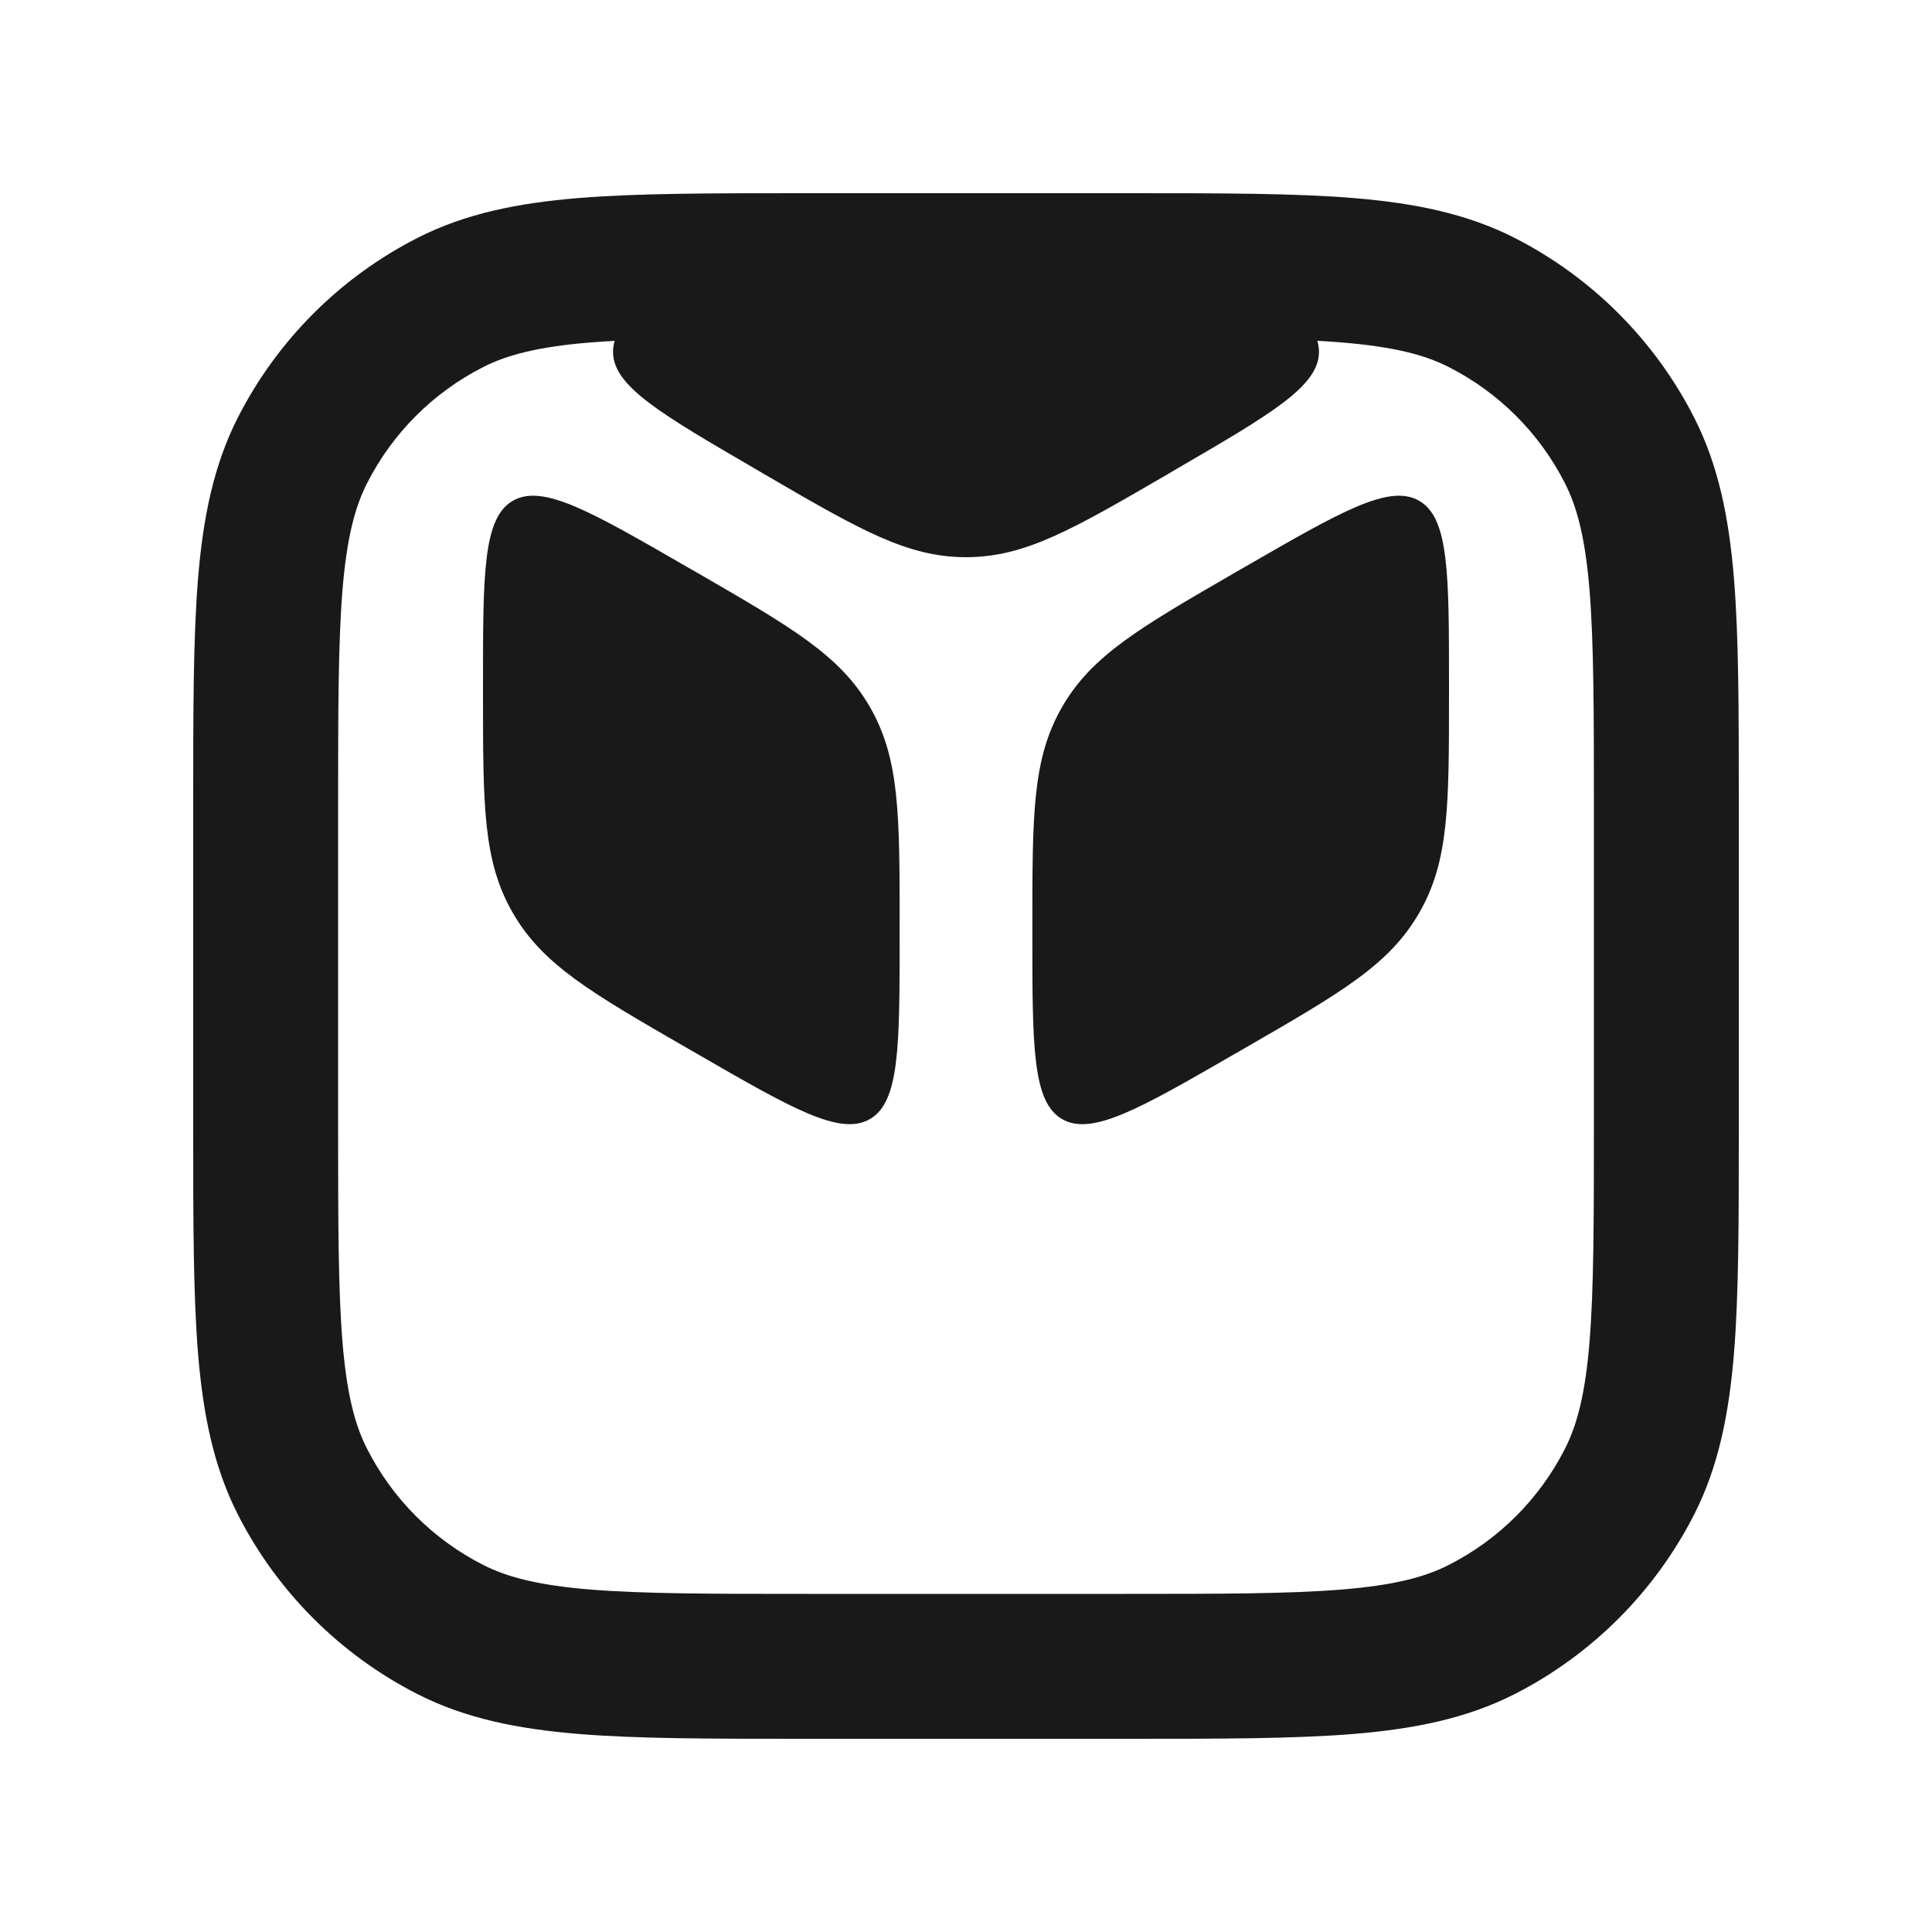 <svg width="20" height="20" viewBox="0 0 20 20" fill="none" xmlns="http://www.w3.org/2000/svg">
<path fill-rule="evenodd" clip-rule="evenodd" d="M8.35 2H8.317C7.365 2 6.604 2 5.99 2.05C5.36 2.102 4.818 2.21 4.321 2.463C3.521 2.871 2.871 3.521 2.463 4.321C2.21 4.818 2.102 5.36 2.05 5.99C2 6.604 2 7.365 2 8.317V8.35V11.65V11.683C2 12.635 2 13.396 2.05 14.01C2.102 14.64 2.21 15.182 2.463 15.68C2.871 16.479 3.521 17.129 4.321 17.537C4.818 17.79 5.36 17.898 5.99 17.95C6.604 18 7.365 18 8.317 18H8.35H11.65H11.683C12.635 18 13.396 18 14.01 17.95C14.64 17.898 15.182 17.79 15.68 17.537C16.479 17.129 17.129 16.479 17.537 15.68C17.79 15.182 17.898 14.64 17.95 14.01C18 13.396 18 12.635 18 11.683V11.65V8.35V8.317C18 7.365 18 6.604 17.95 5.99C17.898 5.36 17.79 4.818 17.537 4.321C17.129 3.521 16.479 2.871 15.68 2.463C15.182 2.21 14.64 2.102 14.01 2.05C13.396 2 12.635 2 11.683 2H11.65H8.35ZM5.002 3.8C5.253 3.672 5.575 3.589 6.112 3.545C6.193 3.539 6.276 3.533 6.363 3.528C6.352 3.566 6.346 3.603 6.346 3.642C6.346 3.997 6.838 4.283 7.821 4.855L7.914 4.91C8.897 5.482 9.389 5.768 10 5.768C10.611 5.768 11.102 5.482 12.086 4.91L12.179 4.855C13.162 4.283 13.654 3.997 13.654 3.642C13.654 3.603 13.648 3.566 13.637 3.528C13.724 3.533 13.807 3.539 13.888 3.545C14.425 3.589 14.748 3.672 14.998 3.8C15.516 4.063 15.937 4.484 16.2 5.002C16.328 5.253 16.411 5.575 16.455 6.112C16.499 6.658 16.5 7.358 16.5 8.35V11.65C16.5 12.643 16.499 13.342 16.455 13.888C16.411 14.425 16.328 14.748 16.2 14.998C15.937 15.516 15.516 15.937 14.998 16.2C14.748 16.328 14.425 16.411 13.888 16.455C13.342 16.499 12.643 16.5 11.65 16.5H8.35C7.358 16.5 6.658 16.499 6.112 16.455C5.575 16.411 5.253 16.328 5.002 16.2C4.484 15.937 4.063 15.516 3.8 14.998C3.672 14.748 3.589 14.425 3.545 13.888C3.501 13.342 3.5 12.643 3.5 11.65V8.35C3.5 7.358 3.501 6.658 3.545 6.112C3.589 5.575 3.672 5.253 3.8 5.002C4.063 4.484 4.484 4.063 5.002 3.8ZM7.204 5.921C8.198 6.496 8.696 6.783 9.005 7.318C9.313 7.853 9.313 8.427 9.313 9.575V9.684C9.313 10.833 9.313 11.407 9.005 11.585C8.696 11.763 8.198 11.476 7.204 10.902L7.11 10.848C6.115 10.274 5.618 9.986 5.309 9.451C5 8.916 5 8.342 5 7.194V7.085C5 5.937 5 5.362 5.309 5.184C5.618 5.006 6.115 5.293 7.109 5.867L7.204 5.921ZM12.796 5.921L12.89 5.867C13.885 5.293 14.382 5.006 14.691 5.184C15 5.362 15 5.937 15 7.085V7.194C15 8.342 15 8.916 14.691 9.451C14.382 9.987 13.885 10.274 12.89 10.848L12.796 10.902C11.802 11.476 11.304 11.763 10.995 11.585C10.687 11.407 10.687 10.833 10.687 9.684V9.575C10.687 8.427 10.687 7.853 10.995 7.318C11.304 6.783 11.802 6.496 12.796 5.921Z" fill="#19191A"/>
</svg>
